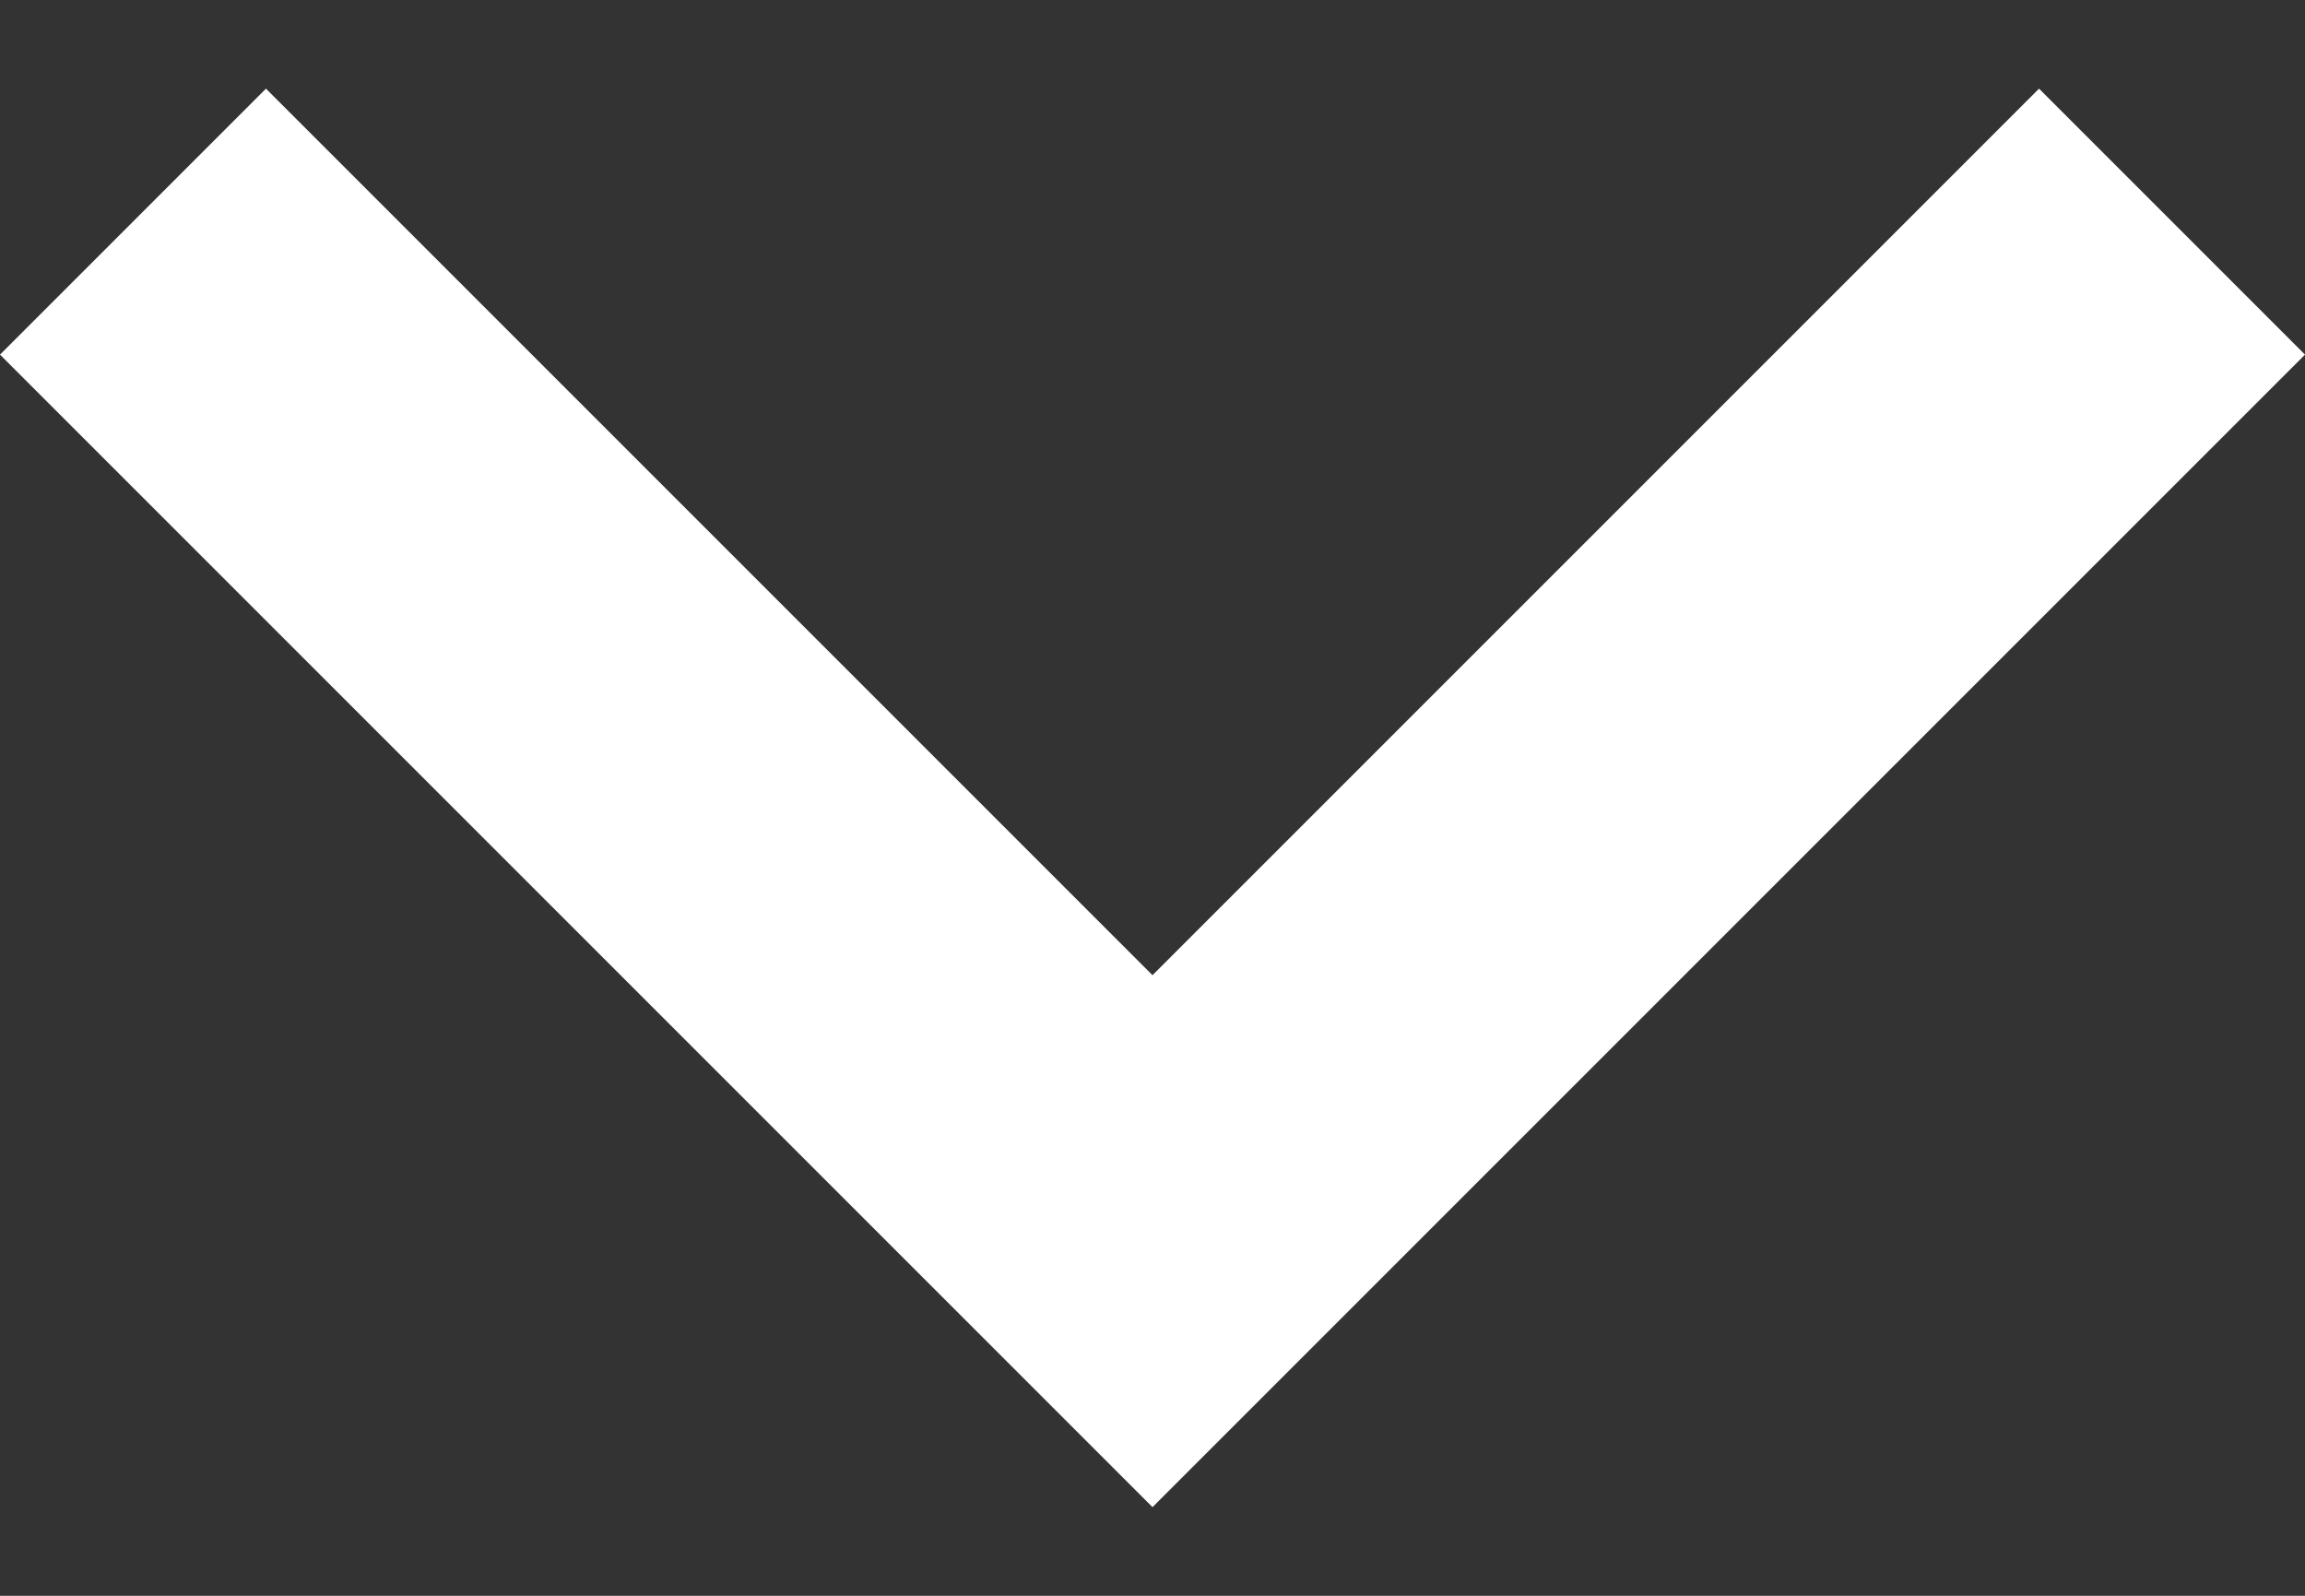 <svg width="13" height="9" xmlns="http://www.w3.org/2000/svg"><rect width="100%" height="100%" fill="#333333" stroke="none"/><path d="M11.5.5L13 2 6.5 8.5 0 2 1.5.5l5 5z" fill="#FFF" fill-rule="evenodd"/></svg>